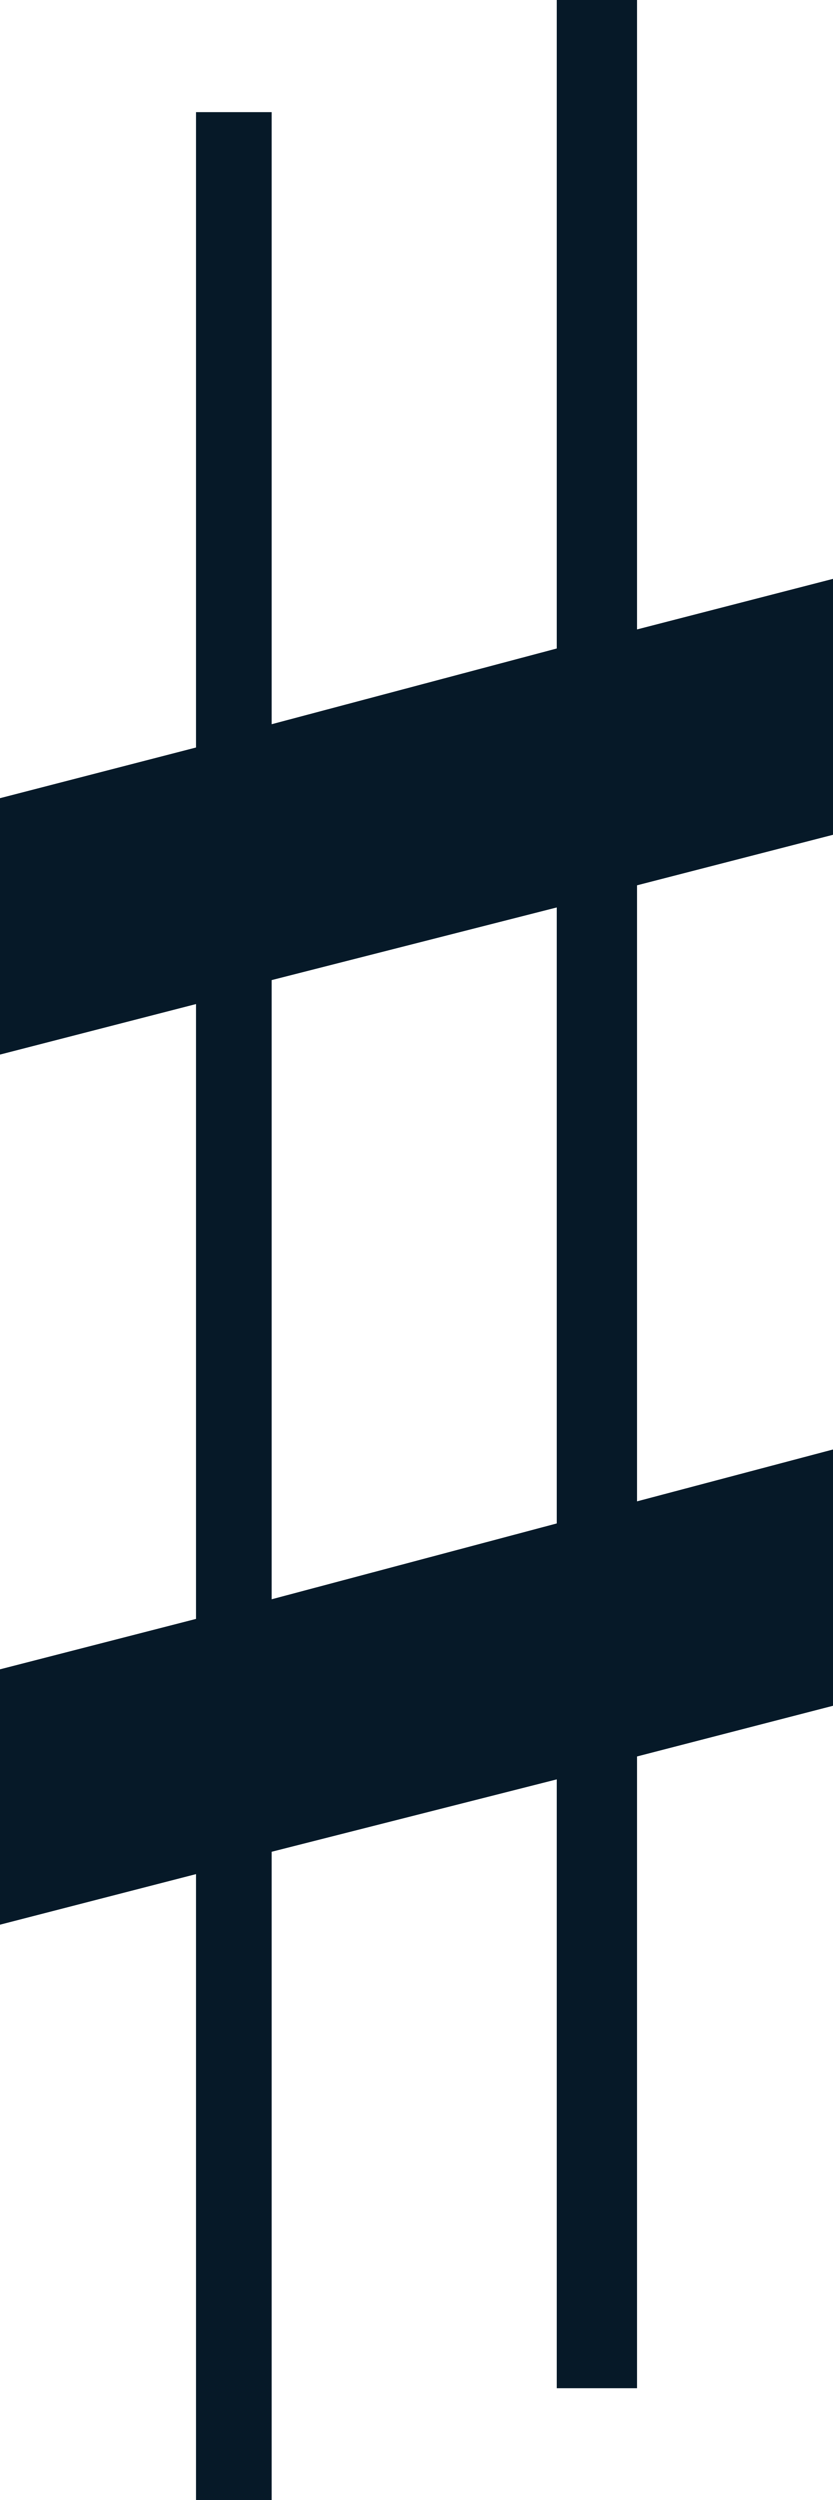 <svg width="16" height="48" viewBox="0 0 16 48" fill="none" xmlns="http://www.w3.org/2000/svg">
<path d="M5.218 30.706V18.818L10.694 17.423V29.25L5.218 30.706ZM16 27.83L12.236 28.826V16.998L16 16.028V11.114L12.236 12.085V0H10.694V12.451L5.218 13.905V2.153H3.765V14.352L0 15.325V20.248L3.765 19.278V31.083L0 32.051V36.954L3.765 35.983V48H5.218V35.554L10.694 34.164V45.854H12.236V33.724L16 32.751V27.83Z" fill="#061928"/>
</svg>
